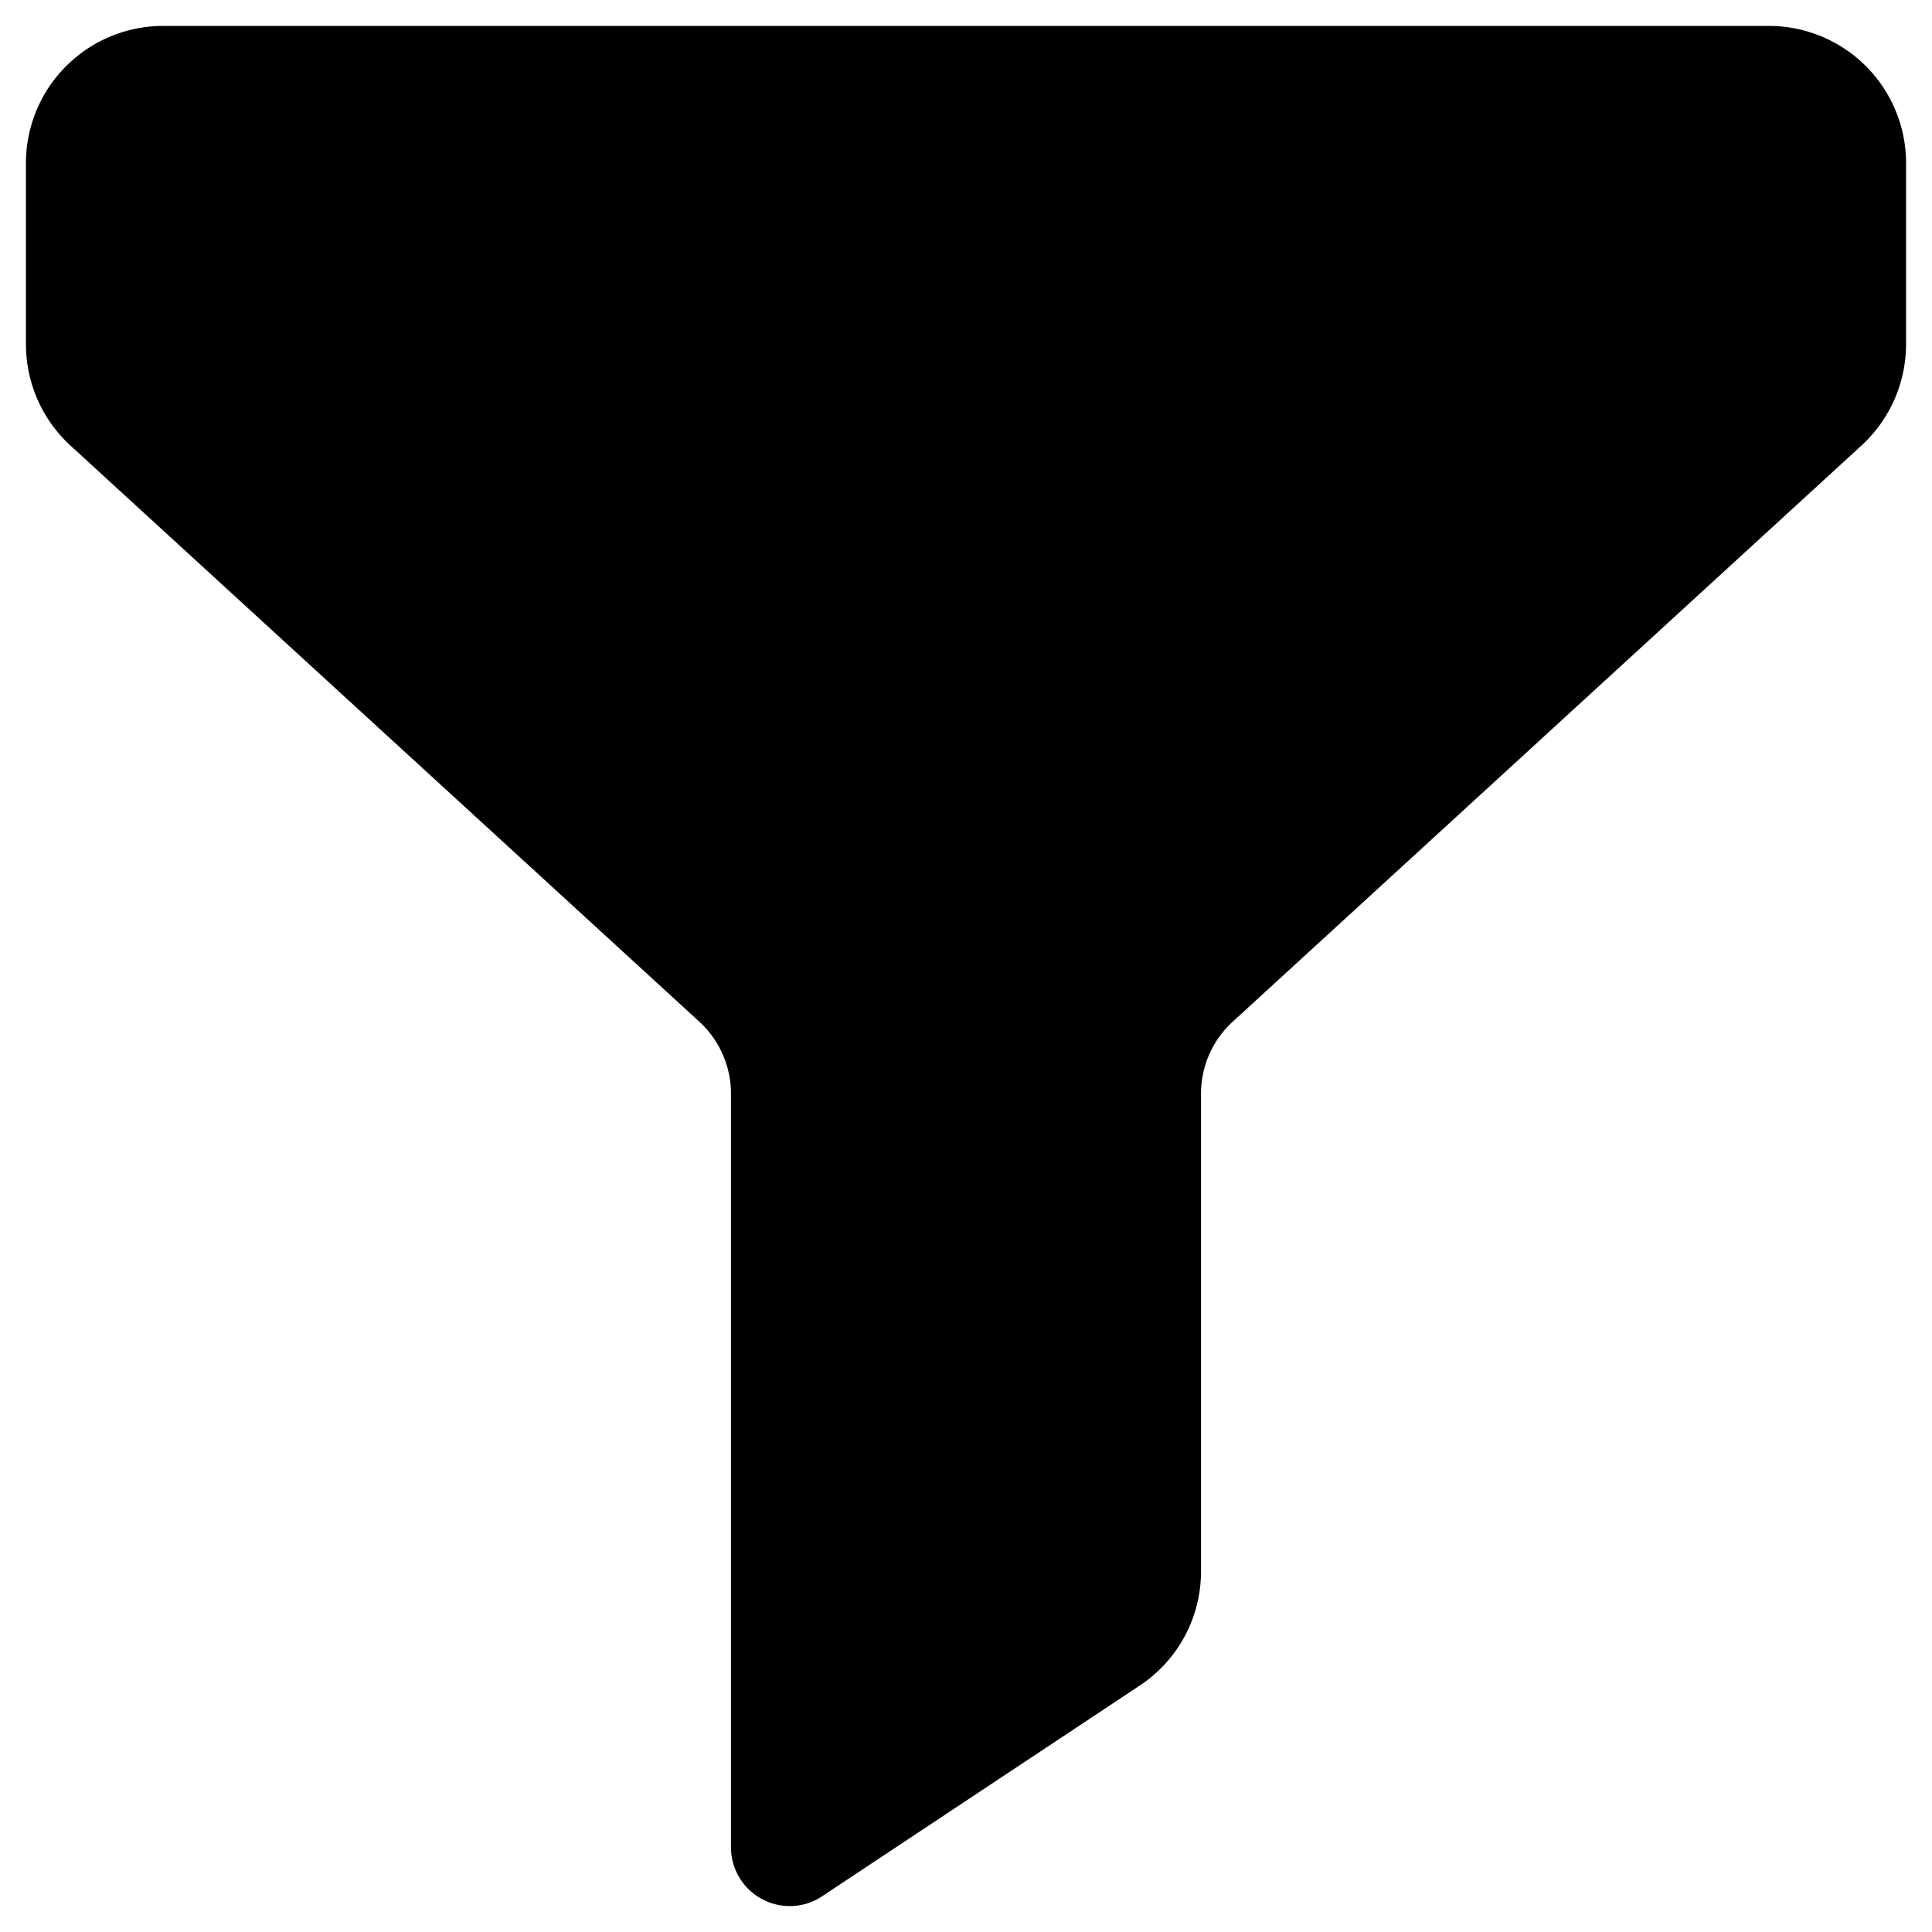 <svg xmlns="http://www.w3.org/2000/svg" width="18.628" height="18.628" viewBox="0 0 18.628 18.628">
  <g id="Group_12794" data-name="Group 12794" transform="translate(-6.548 -6.75)">
    <g id="Group_3252" data-name="Group 3252">
      <path id="filter" d="M7.364,18.128a.567.567,0,0,1-.566-.566V10.3a.945.945,0,0,0-.306-.7L.428,4.045A1.327,1.327,0,0,1,0,3.07V1.322A1.323,1.323,0,0,1,1.322,0H16.806a1.323,1.323,0,0,1,1.322,1.322V3.07a1.329,1.329,0,0,1-.428.974L11.637,9.6a.938.938,0,0,0-.307.7v4.6a1.319,1.319,0,0,1-.588,1.1L7.679,18.032A.557.557,0,0,1,7.364,18.128ZM7.256,8.763c.428.393-.354.836-.458.836C6.8,9.6,1.156,3.174,7.256,8.763Z" transform="translate(6.798 7)" stroke-width="0.5"/>
    </g>
  </g>
</svg>
